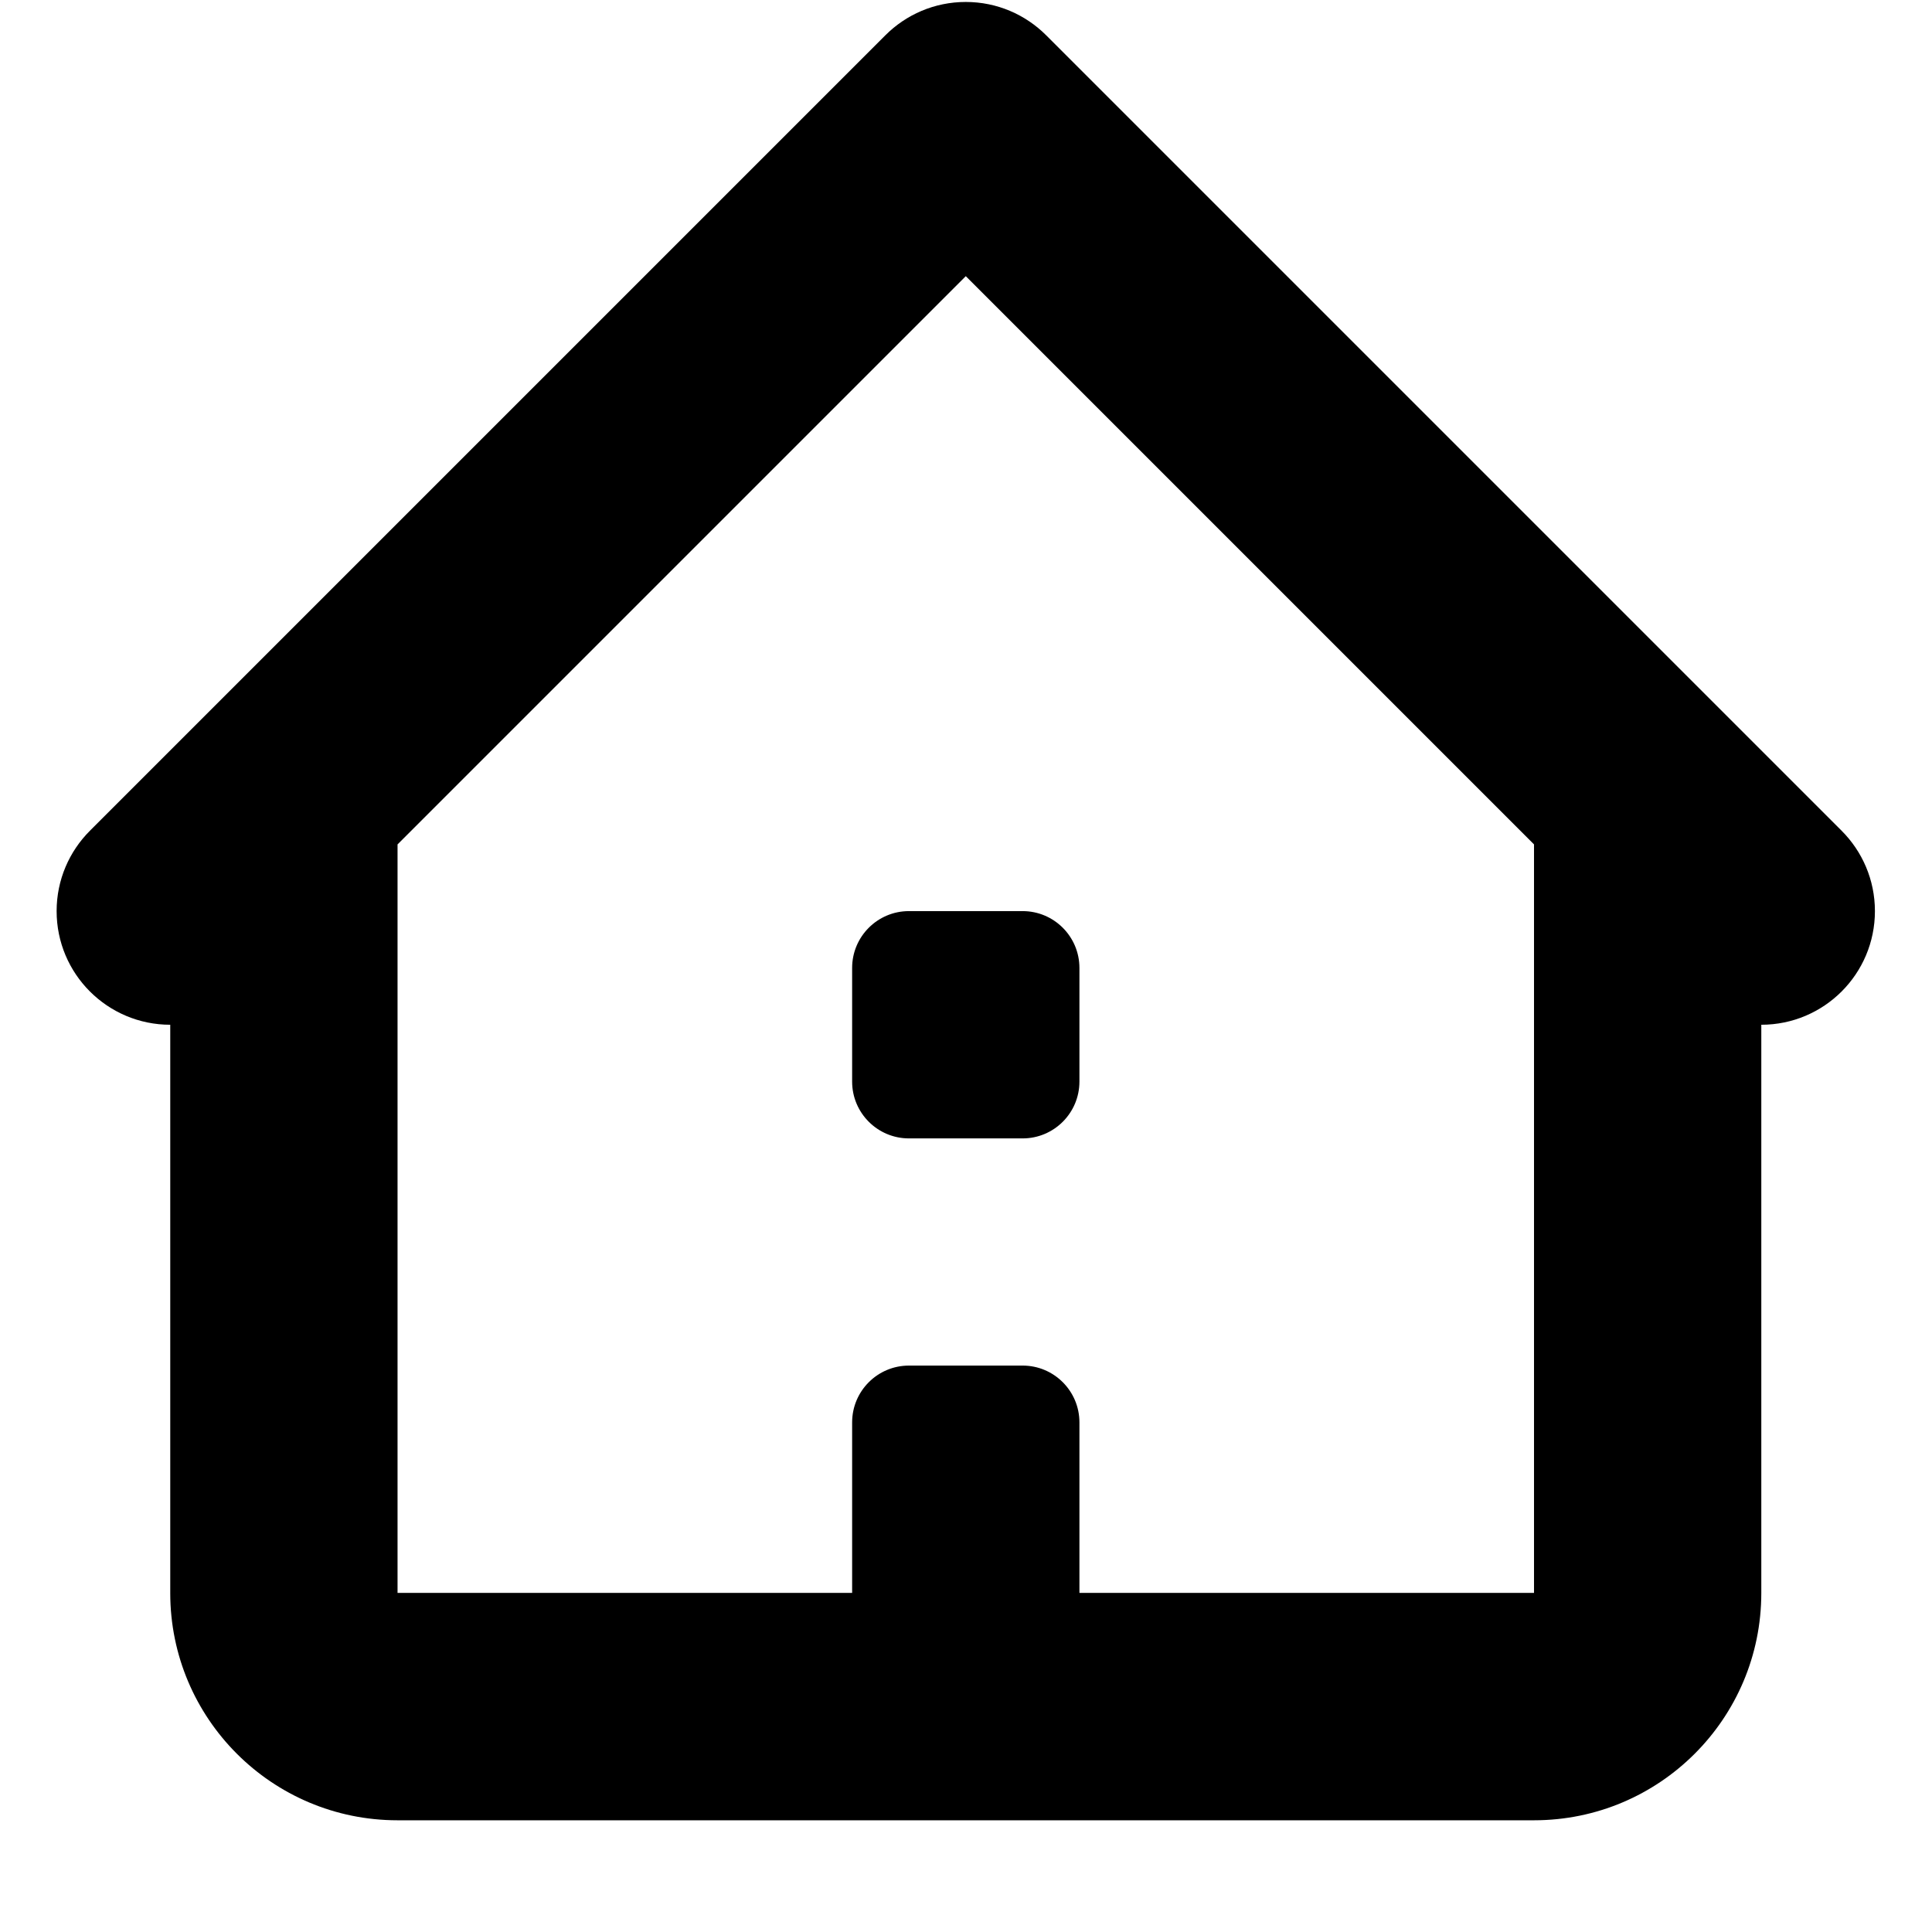 <svg width='120px' height='120px' viewBox='0 0 964 1024'  xmlns="http://www.w3.org/2000/svg">
    <path glyph-name="eye"
          d="M542.118 513.024v60.235c0 16.634-13.484 30.118-30.118 30.118v0h-60.235c-16.634 0-30.118-13.484-30.118-30.118v0-60.235c0-16.634 13.484-30.118 30.118-30.118v0h60.235c16.634 0 30.118 13.484 30.118 30.118v0zM946.116 525.493c-10.898 10.901-25.954 17.645-42.586 17.649h-0.001v301.176c0 66.534-53.937 120.471-120.471 120.471v0h-602.353c-66.534 0-120.471-53.937-120.471-120.471v0-301.176c-33.261-0.007-60.222-26.973-60.222-60.235 0-16.63 6.739-31.687 17.636-42.586l421.647-421.647c10.9-10.897 25.956-17.636 42.586-17.636s31.687 6.739 42.587 17.636l421.647 421.647c10.897 10.9 17.636 25.956 17.636 42.586s-6.739 31.687-17.636 42.587v0zM783.059 844.318v-396.77l-301.176-301.176-301.176 301.176v396.71h240.941v-90.353c0-16.634 13.484-30.118 30.118-30.118v0h60.235c16.634 0 30.118 13.484 30.118 30.118v0 90.353h240.941z"
    />
</svg>
